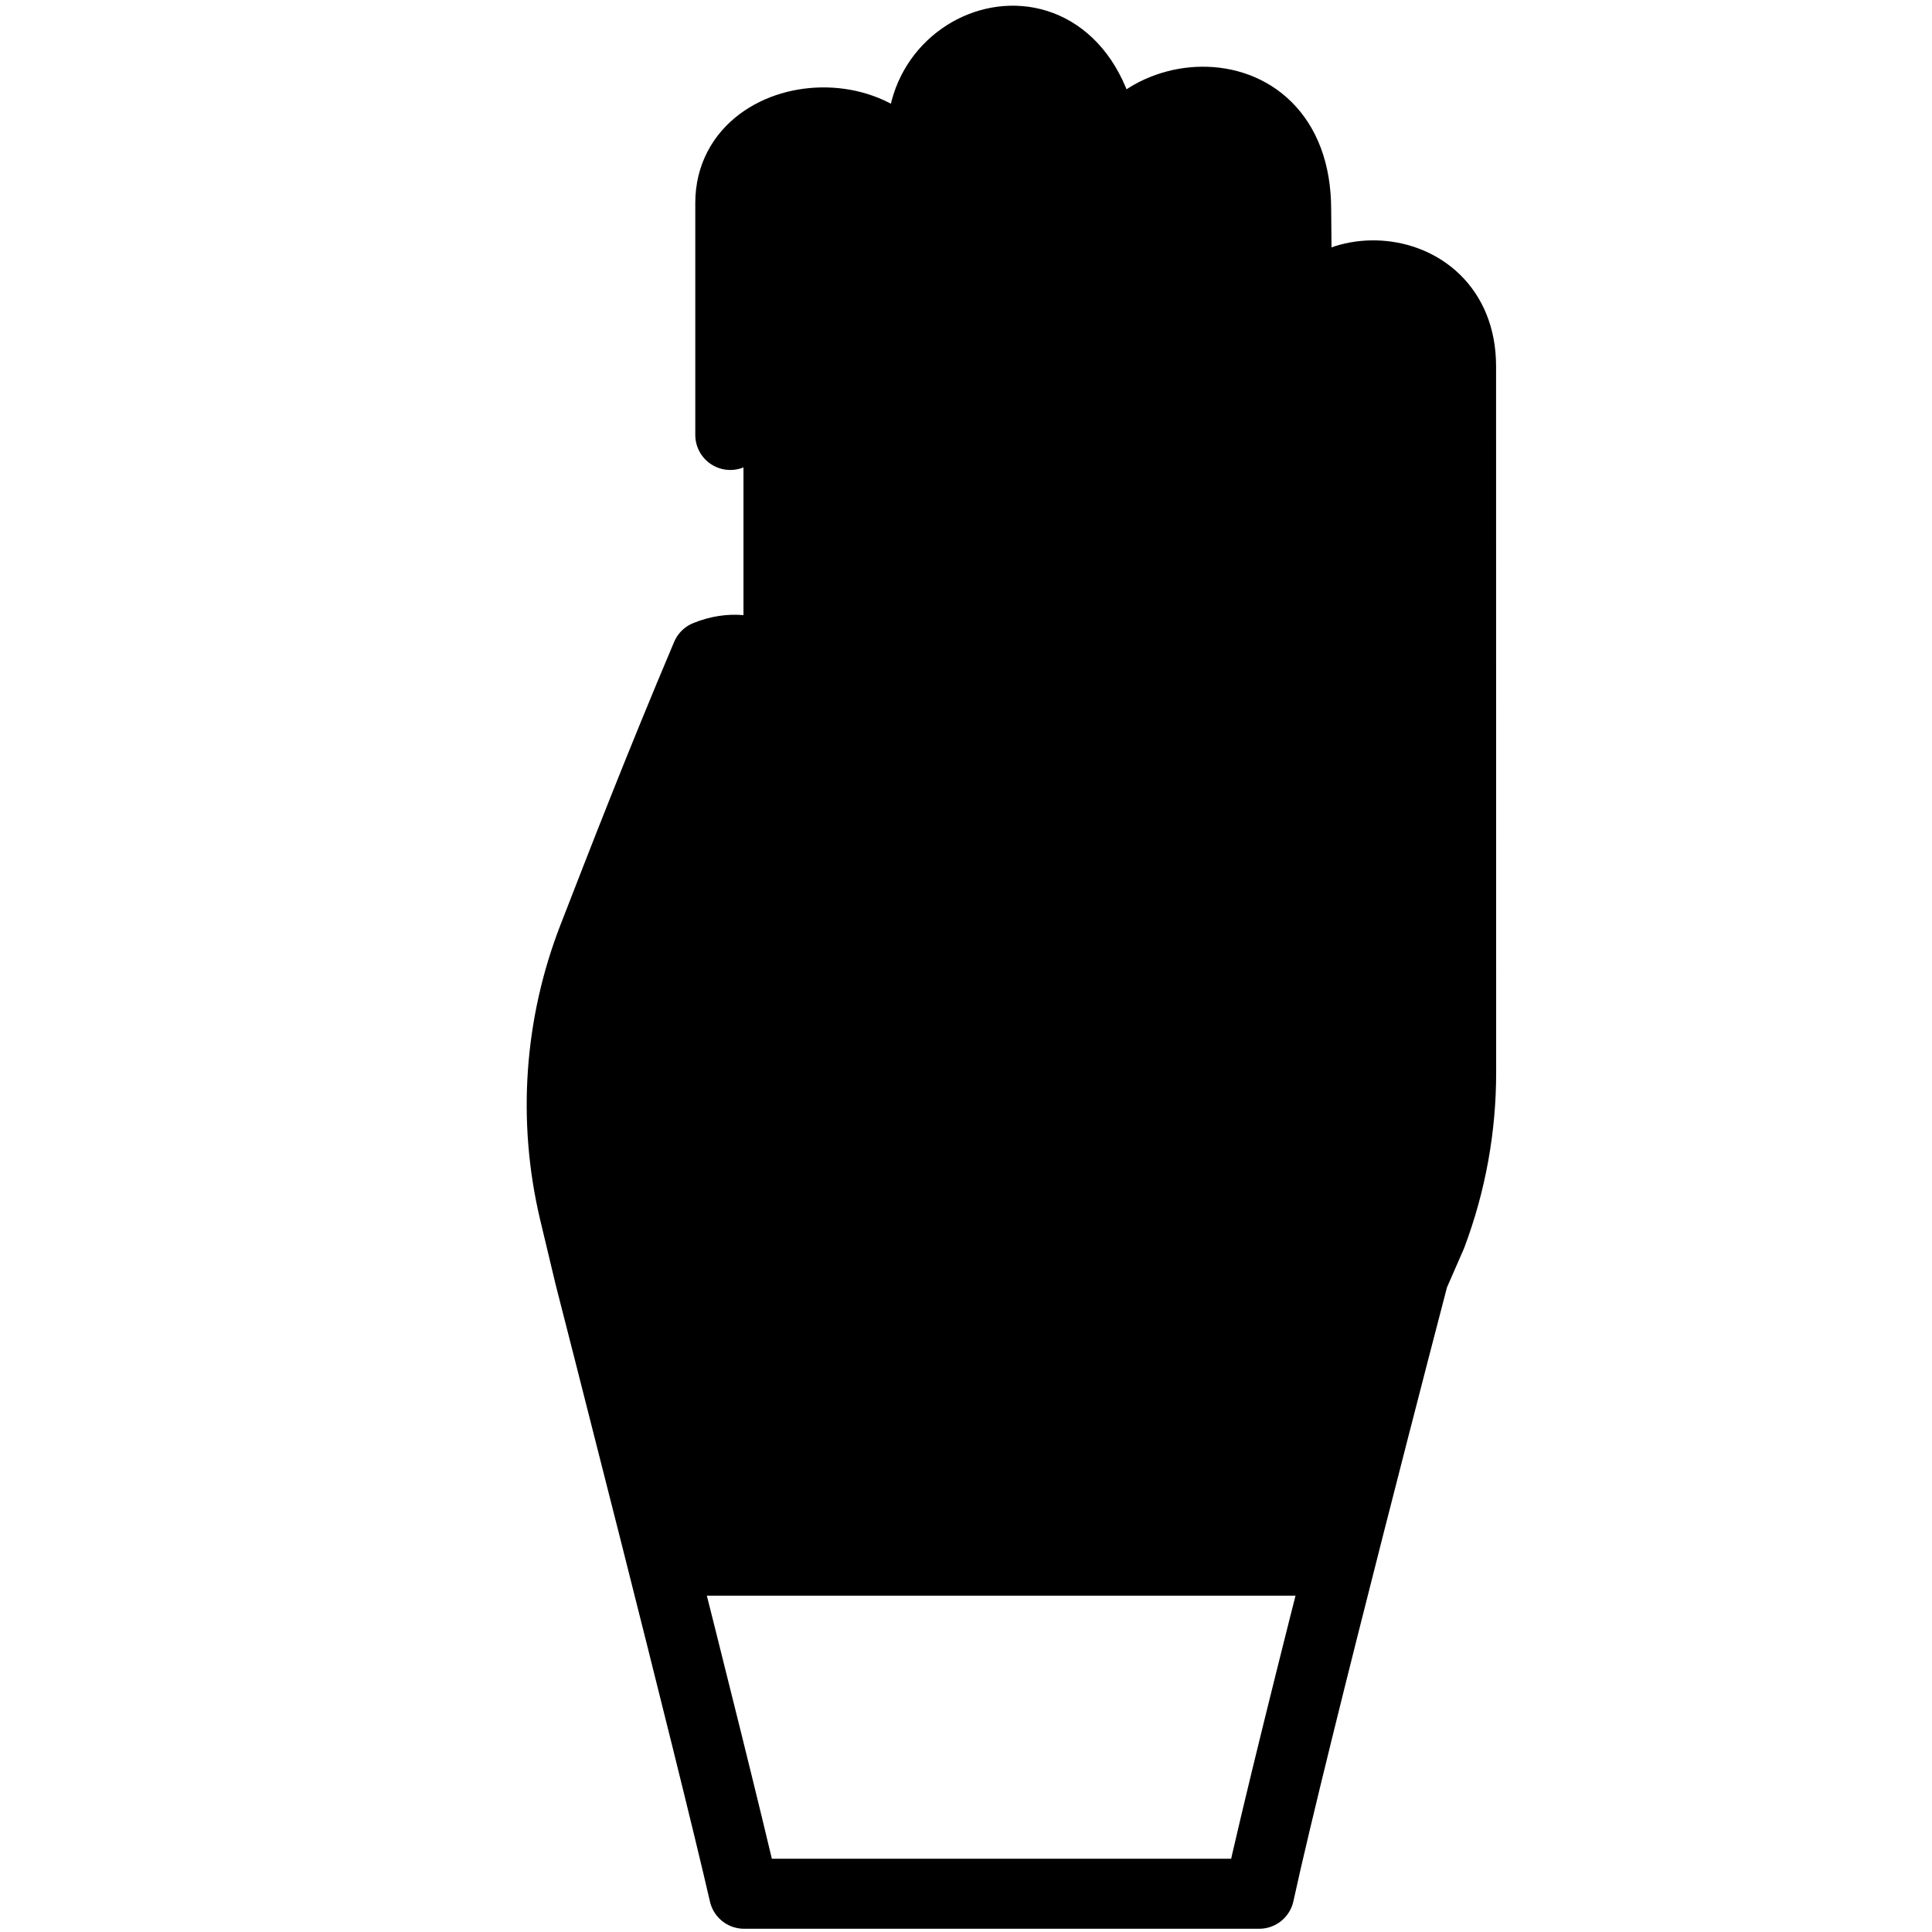 <?xml version="1.0" encoding="UTF-8" standalone="no"?>
<svg
   width="45"
   height="45"
   viewBox="0 0 45 45"
   fill="none"
   version="1.1"
   id="svg5"
   sodipodi:docname="Left.svg"
   inkscape:version="1.4 (86a8ad7, 2024-10-11)"
   xmlns:inkscape="http://www.inkscape.org/namespaces/inkscape"
   xmlns:sodipodi="http://sodipodi.sourceforge.net/DTD/sodipodi-0.dtd"
   xmlns="http://www.w3.org/2000/svg"
   xmlns:svg="http://www.w3.org/2000/svg">
  <defs
     id="defs5" />
  <sodipodi:namedview
     id="namedview5"
     pagecolor="#ffffff"
     bordercolor="#000000"
     borderopacity="0.25"
     inkscape:showpageshadow="2"
     inkscape:pageopacity="0.0"
     inkscape:pagecheckerboard="0"
     inkscape:deskcolor="#d1d1d1"
     inkscape:zoom="12.146523"
     inkscape:cx="18.153343"
     inkscape:cy="19.882233"
     inkscape:window-width="1920"
     inkscape:window-height="991"
     inkscape:window-x="-9"
     inkscape:window-y="-9"
     inkscape:window-maximized="1"
     inkscape:current-layer="svg5" />
  <path
     d="m 17.317,36.35 13.242,0.212 2.564,-7.284 L 34.008,25.668 33.834,7.559 32.206,6.199 H 30.916 L 29.482,2.932 H 26.462 L 23.558,0.955 20.787,3.426 17.523,3.49 17.317,6.199 v 8.954 l -4.233,8.738 v 3.47 l 2.74,8.989 z"
     fill="#000000"
     id="path1"
     style="stroke-width:1.775" />
  <path
     d="m 18.461,25.069 c 0.939,1.462 2.134,2.743 3.528,3.78 0,0 -1.784,-3.753 -1.416,-6.019 0.368,-2.267 -1.146,-7.293 -1.629,-7.293 -0.483,0 -0.484,9.533 -0.484,9.533 z"
     fill="#000000"
     id="path2"
     style="stroke-width:1.775" />
  <path
     d="m 21.481,12.347 -0.001,-7.232 M 17.01,10.131 V 4.726 c 0,-2.471 4.471,-2.655 4.471,0.388 V 3.145 c 0,-2.66 4.327,-3.588 4.327,1.176"
     stroke="#000000"
     stroke-width="1.631"
     stroke-linecap="round"
     stroke-linejoin="round"
     id="path3" />
  <path
     d="M 25.927,16.392 25.808,3.803 v 0.517 c 0,-2.374 4.381,-3.014 4.382,0.56 l 0.04,4.338 0.078,8.253 -0.089,-9.489 c 0,-2.14 3.811,-2.212 3.812,0.547 l 0.002,16.438 c 0.002,1.298 -0.231,2.586 -0.688,3.801 l -0.416,0.952 c 0,0 -2.798,10.711 -3.6,14.389 H 17.331 C 16.578,40.828 13.732,29.719 13.732,29.719 L 13.374,28.219 c -0.504,-2.124 -0.35,-4.35 0.442,-6.385 0.688,-1.771 1.544,-3.983 2.637,-6.565 1.121,-0.455 2.057,0.297 2.64,1.416 0.308,0.63 0.472,1.321 0.483,2.022 0.01,0.701 -0.135,1.396 -0.424,2.036 l -0.144,0.341 c -0.36,0.849 -0.546,1.762 -0.546,2.685 v 1.3"
     stroke="#000000"
     stroke-width="1.631"
     stroke-linecap="round"
     stroke-linejoin="round"
     id="path4" />
  <path
     d="M 30.915,36.351 H 15.822"
     stroke="#000000"
     stroke-width="1.631"
     stroke-linecap="round"
     stroke-linejoin="round"
     id="path5" />
</svg>
